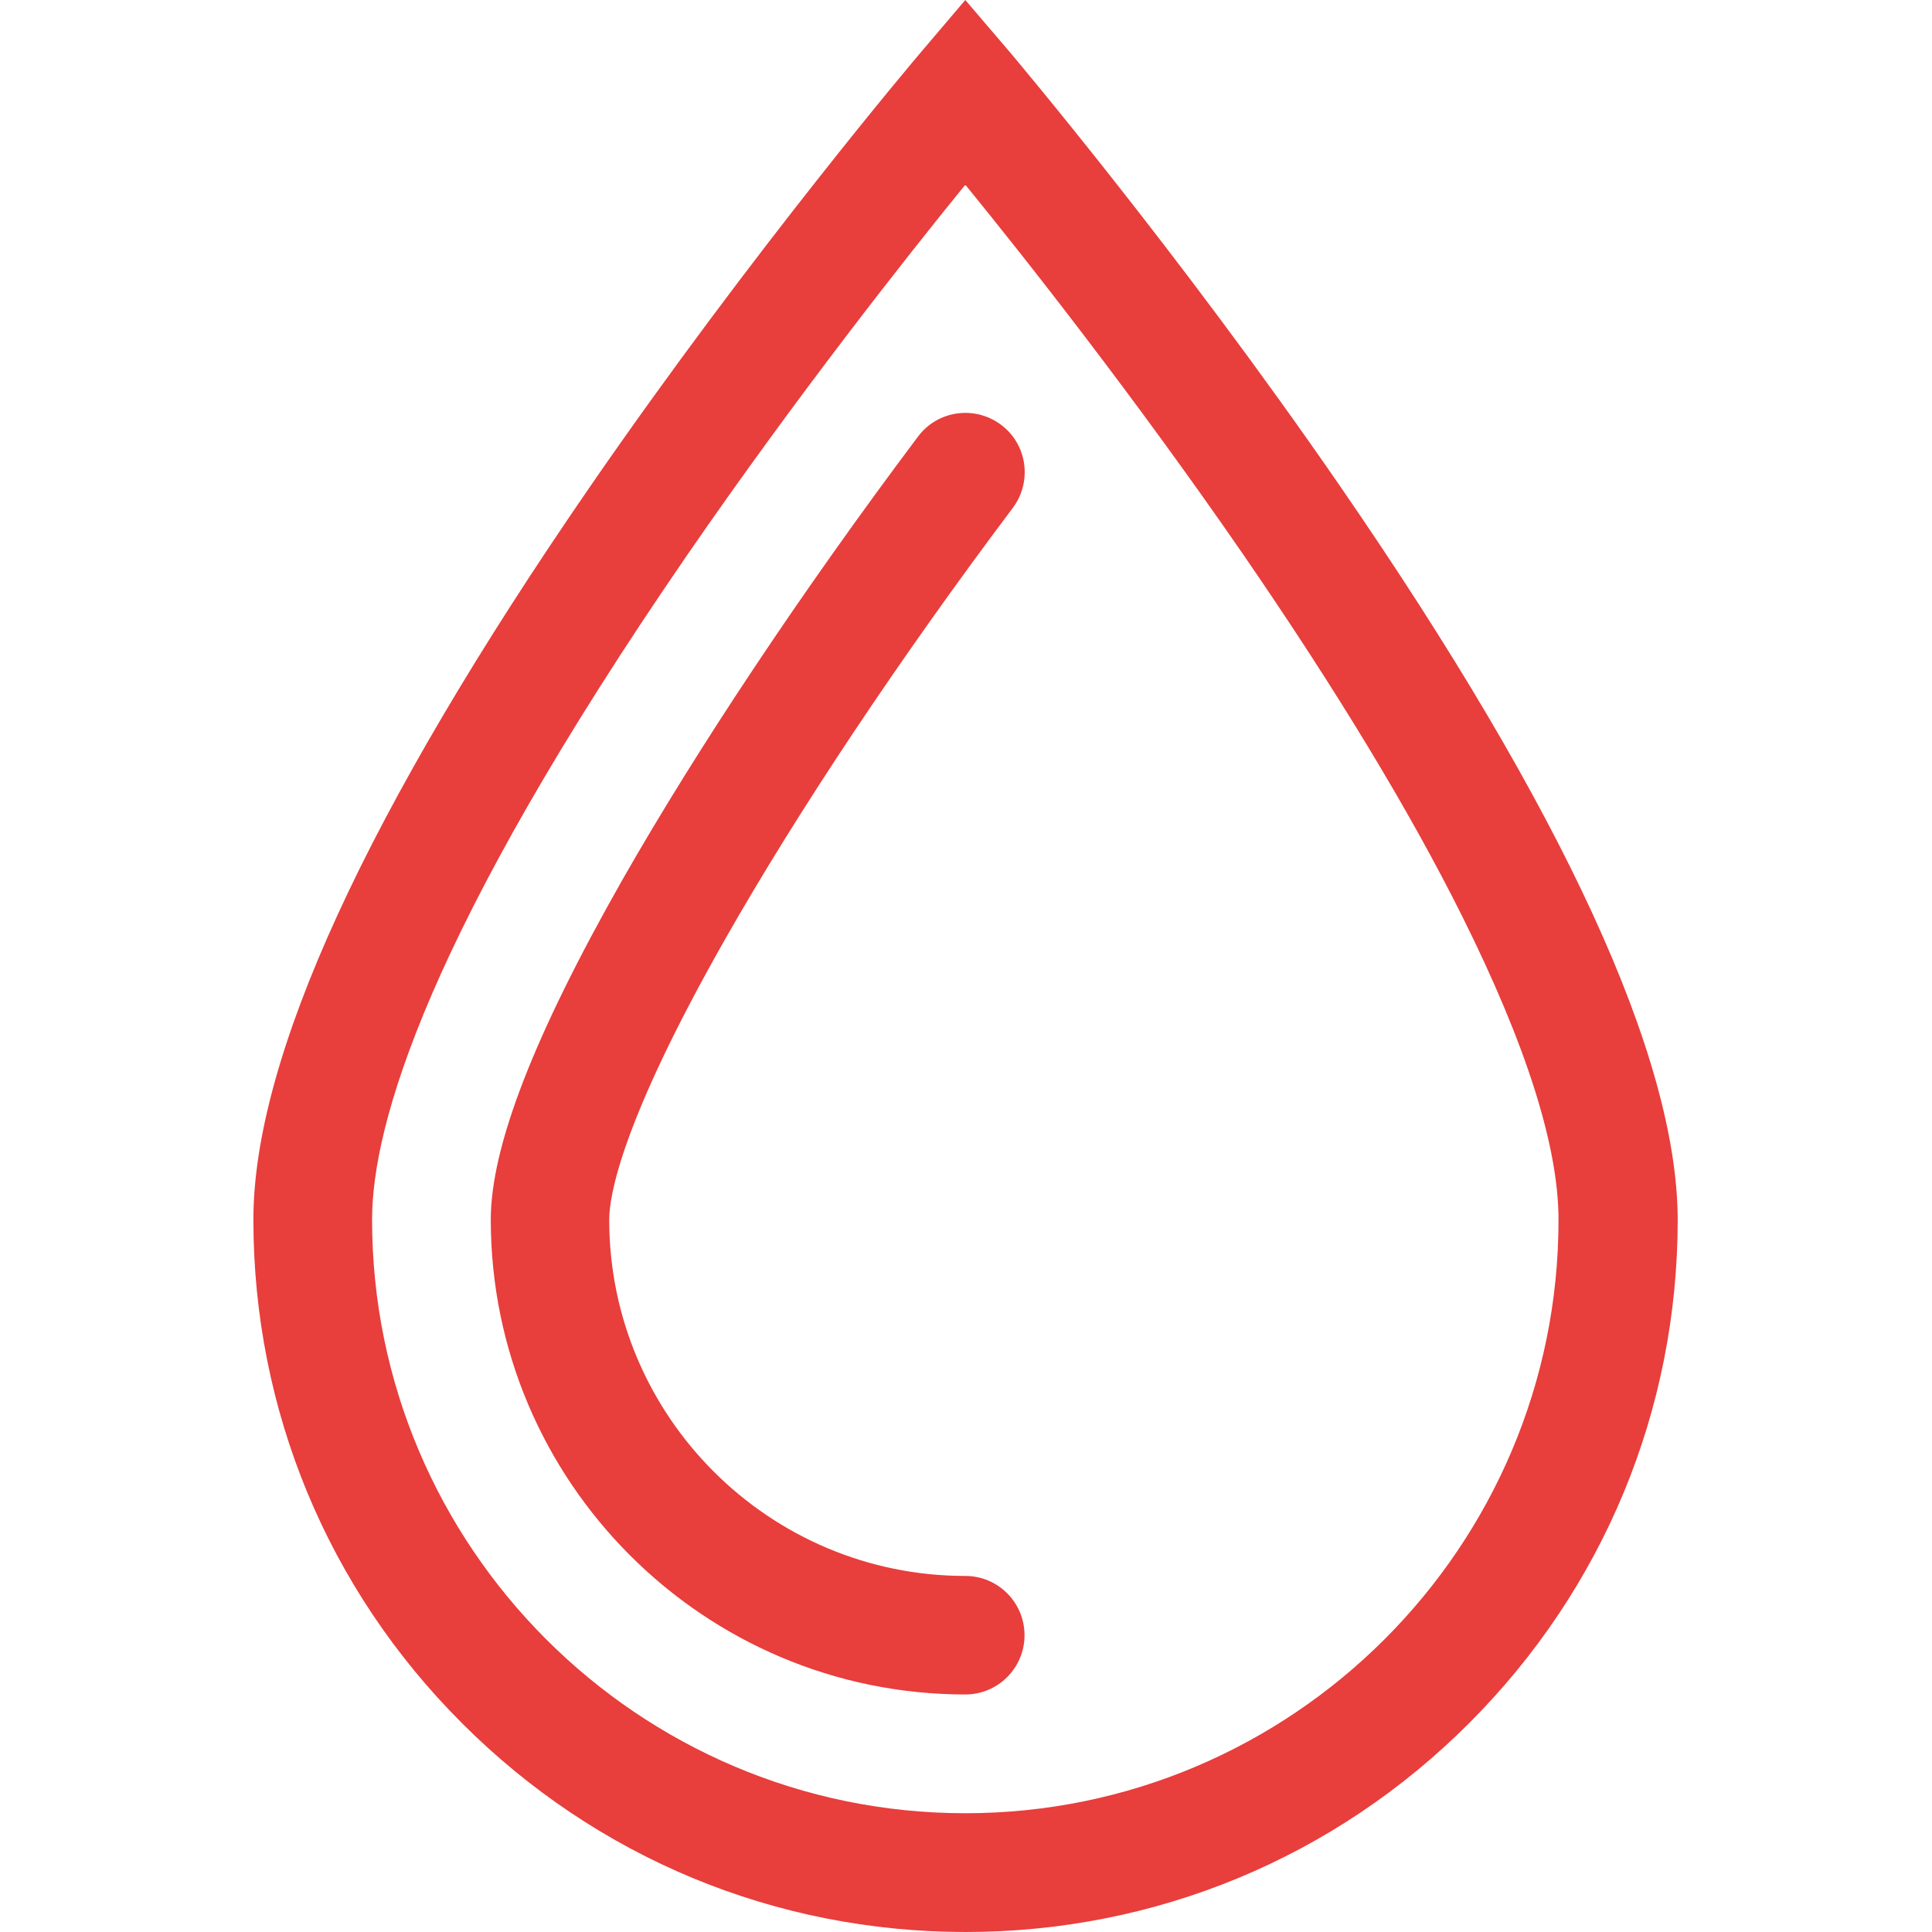 <svg xmlns="http://www.w3.org/2000/svg" xmlns:xlink="http://www.w3.org/1999/xlink" width="512" viewBox="0 0 384 384" height="512" preserveAspectRatio="xMidYMid meet"><defs><clipPath id="97c0d4e248"><path d="M 50.16 0 L 333.66 0 L 333.66 384 L 50.16 384 Z M 50.16 0 " clip-rule="nonzero"></path></clipPath></defs><g clip-path="url(#97c0d4e248)"><path fill="#e83e3c" d="M 266.426 96.738 C 234.02 49.676 201.168 10.941 200.875 10.547 L 191.859 0 L 182.898 10.547 C 182.551 10.941 149.703 49.676 117.297 96.691 C 72.871 161.199 50.363 210.234 50.363 242.414 C 50.363 280.215 65.09 315.793 91.832 342.504 C 118.574 369.266 154.086 384 191.91 384 C 229.684 384 265.246 369.266 291.988 342.504 C 318.73 315.746 333.457 280.215 333.457 242.367 C 333.359 210.234 310.852 161.199 266.426 96.738 Z M 191.859 360.395 C 126.852 360.395 73.953 307.465 73.953 242.414 C 73.953 223.688 84.84 185.543 136.602 110.293 C 158.223 78.898 180.039 51.254 191.859 36.715 C 203.68 51.203 225.402 78.75 247.023 110.094 C 265.539 137.004 280.266 161.297 290.758 182.391 C 303.363 207.723 309.766 227.875 309.766 242.414 C 309.816 307.465 256.871 360.395 191.859 360.395 Z M 191.859 360.395 " fill-opacity="1" fill-rule="nonzero"></path></g><path fill="#e83e3c" d="M 201.316 100.93 C 205.207 95.703 204.172 88.312 198.953 84.418 C 193.73 80.527 186.344 81.562 182.453 86.785 C 159.504 117.34 138.668 148.633 123.746 174.801 C 106.113 205.848 97.547 227.926 97.547 242.414 C 97.547 294.457 139.852 336.789 191.859 336.789 C 198.363 336.789 203.633 331.516 203.633 325.012 C 203.633 318.504 198.363 313.23 191.859 313.23 C 152.855 313.23 121.086 281.496 121.086 242.414 C 121.086 237.832 123.352 223.195 144.234 186.48 C 158.664 161.102 178.906 130.742 201.316 100.93 Z M 201.316 100.93 " fill-opacity="1" fill-rule="nonzero"></path></svg>